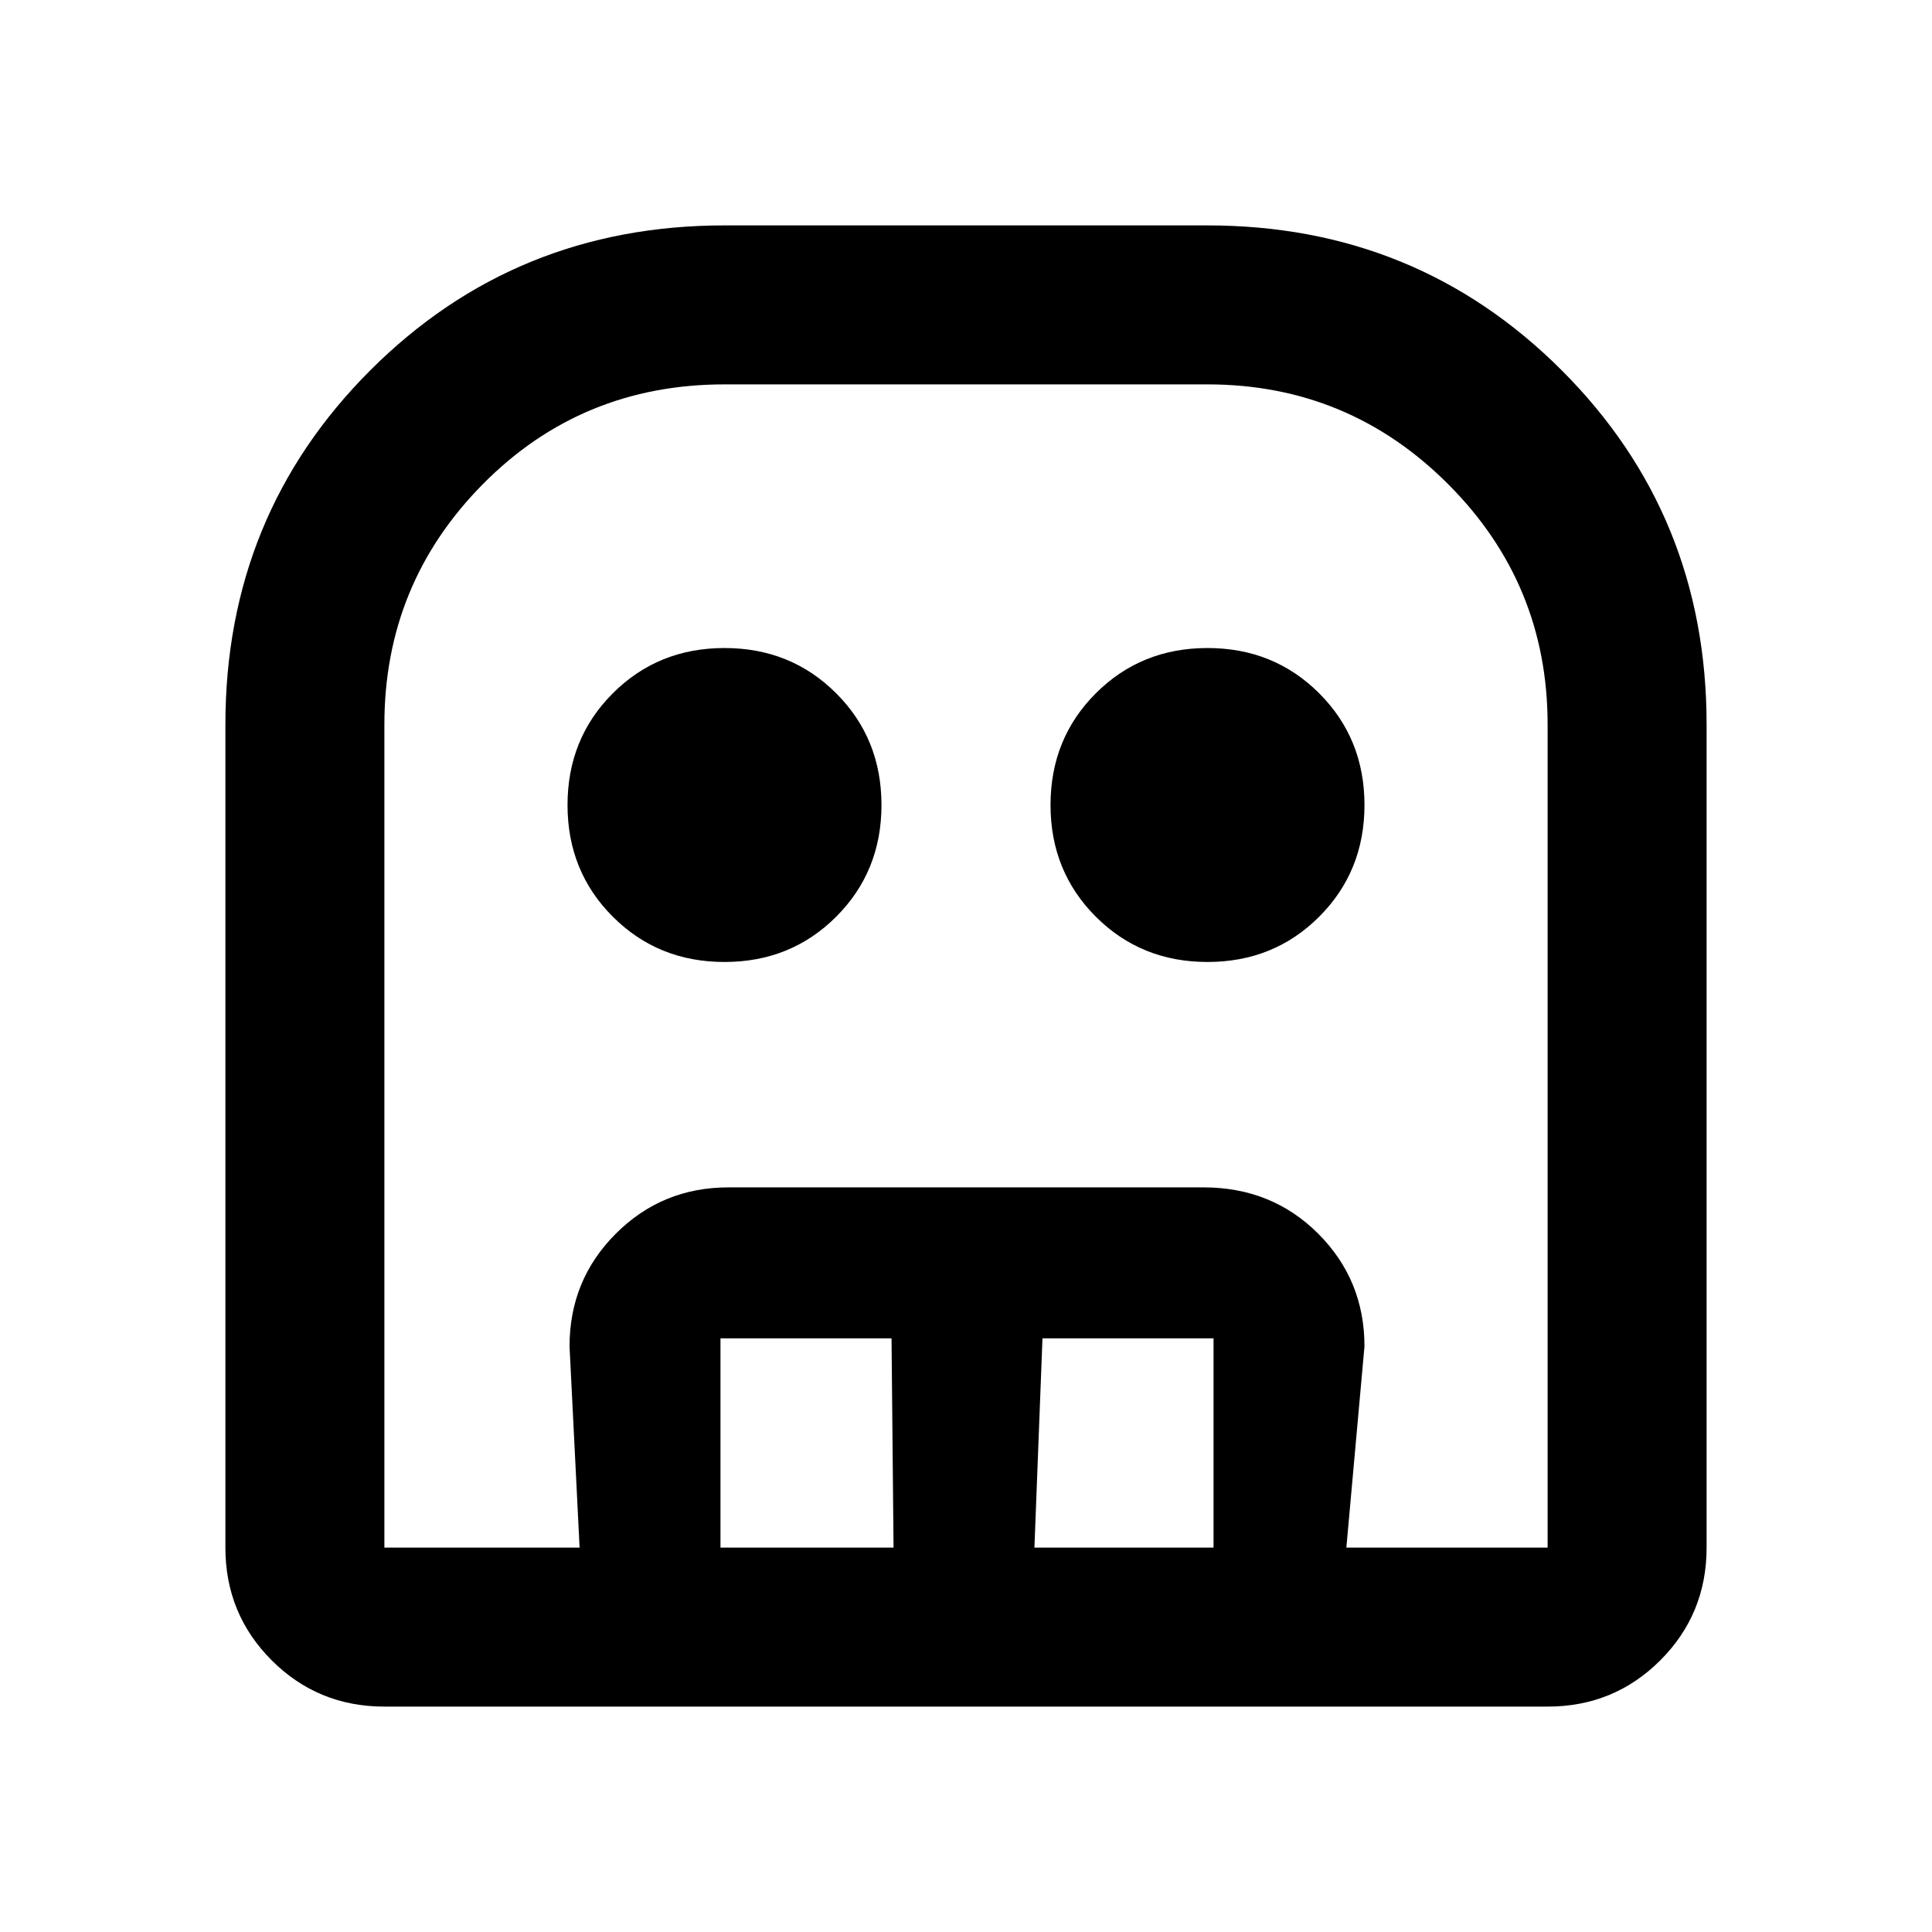 <svg xmlns="http://www.w3.org/2000/svg" width="48" height="48" viewBox="0 0 48 48"><path d="M9.55 42.4q-1.65 0-2.8-1.15t-1.15-2.8V18q0-5.2 3.6-8.8 3.6-3.6 8.8-3.6h12q5.2 0 8.8 3.6 3.6 3.6 3.6 8.8v20.45q0 1.65-1.15 2.8t-2.8 1.15Zm0-3.95h28.9V18q0-3.5-2.475-5.975Q33.5 9.55 30 9.55H18q-3.55 0-6 2.475T9.55 18v20.45ZM18 23.9q-1.65 0-2.775-1.125T14.1 20q0-1.65 1.125-2.775T18 16.1q1.65 0 2.775 1.125T21.9 20q0 1.65-1.125 2.775T18 23.9Zm12 0q-1.65 0-2.775-1.125T26.1 20q0-1.65 1.125-2.775T30 16.1q1.65 0 2.775 1.125T33.9 20q0 1.65-1.125 2.775T30 23.9ZM14.4 38.45l-.25-5q0-1.65 1.15-2.8t2.8-1.15h11.8q1.7 0 2.85 1.15 1.15 1.15 1.15 2.8l-.45 5h-3.3v-5.2H25.9l-.2 5.2h-3.5l-.05-5.2H17.9v5.2Zm-4.85 0h28.9-28.9Z"/></svg>